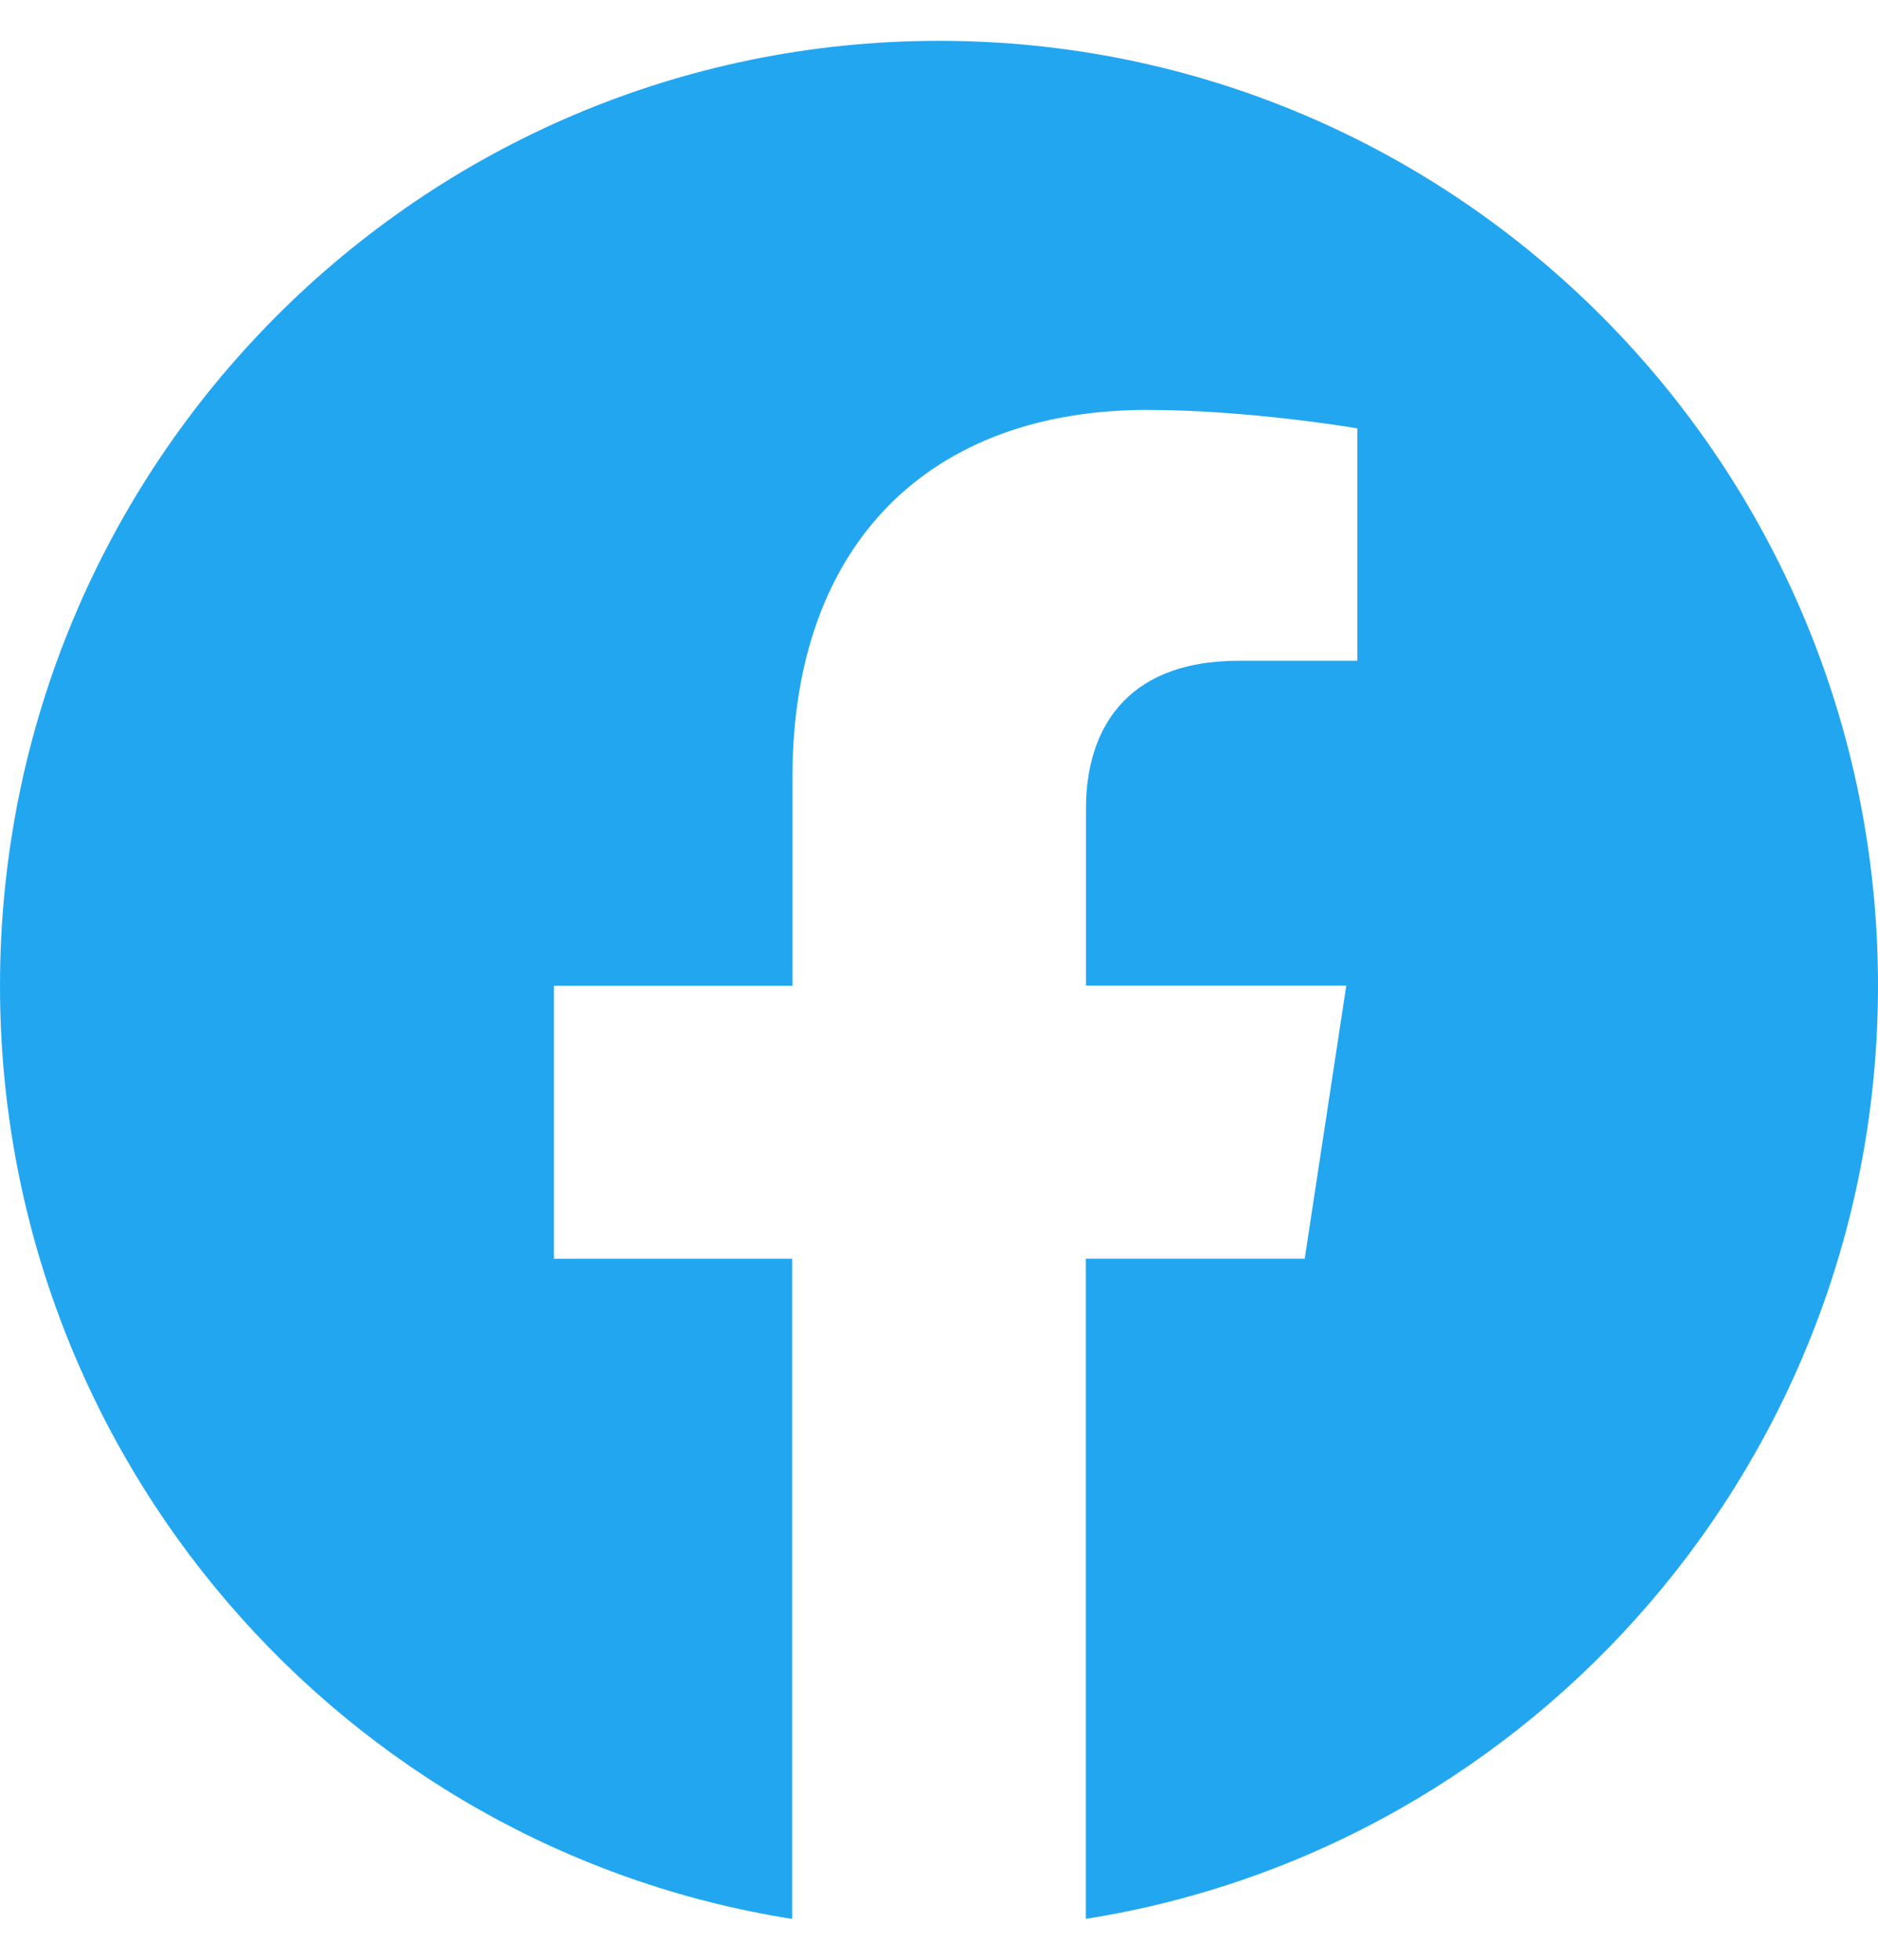 <svg width="23" height="24" viewBox="0 0 23 24" fill="none" xmlns="http://www.w3.org/2000/svg">
<path fill-rule="evenodd" clip-rule="evenodd" d="M23 12.07C23 5.68 17.852 0.5 11.501 0.5C5.148 0.501 0 5.68 0 12.072C0 17.846 4.206 22.632 9.702 23.5V15.415H6.784V12.072H9.705V9.521C9.705 6.622 11.422 5.02 14.048 5.02C15.307 5.02 16.623 5.246 16.623 5.246V8.092H15.172C13.745 8.092 13.3 8.985 13.3 9.9V12.07H16.488L15.979 15.414H13.298V23.499C18.794 22.63 23 17.844 23 12.07Z" fill="#23A6F0"/>
</svg>
